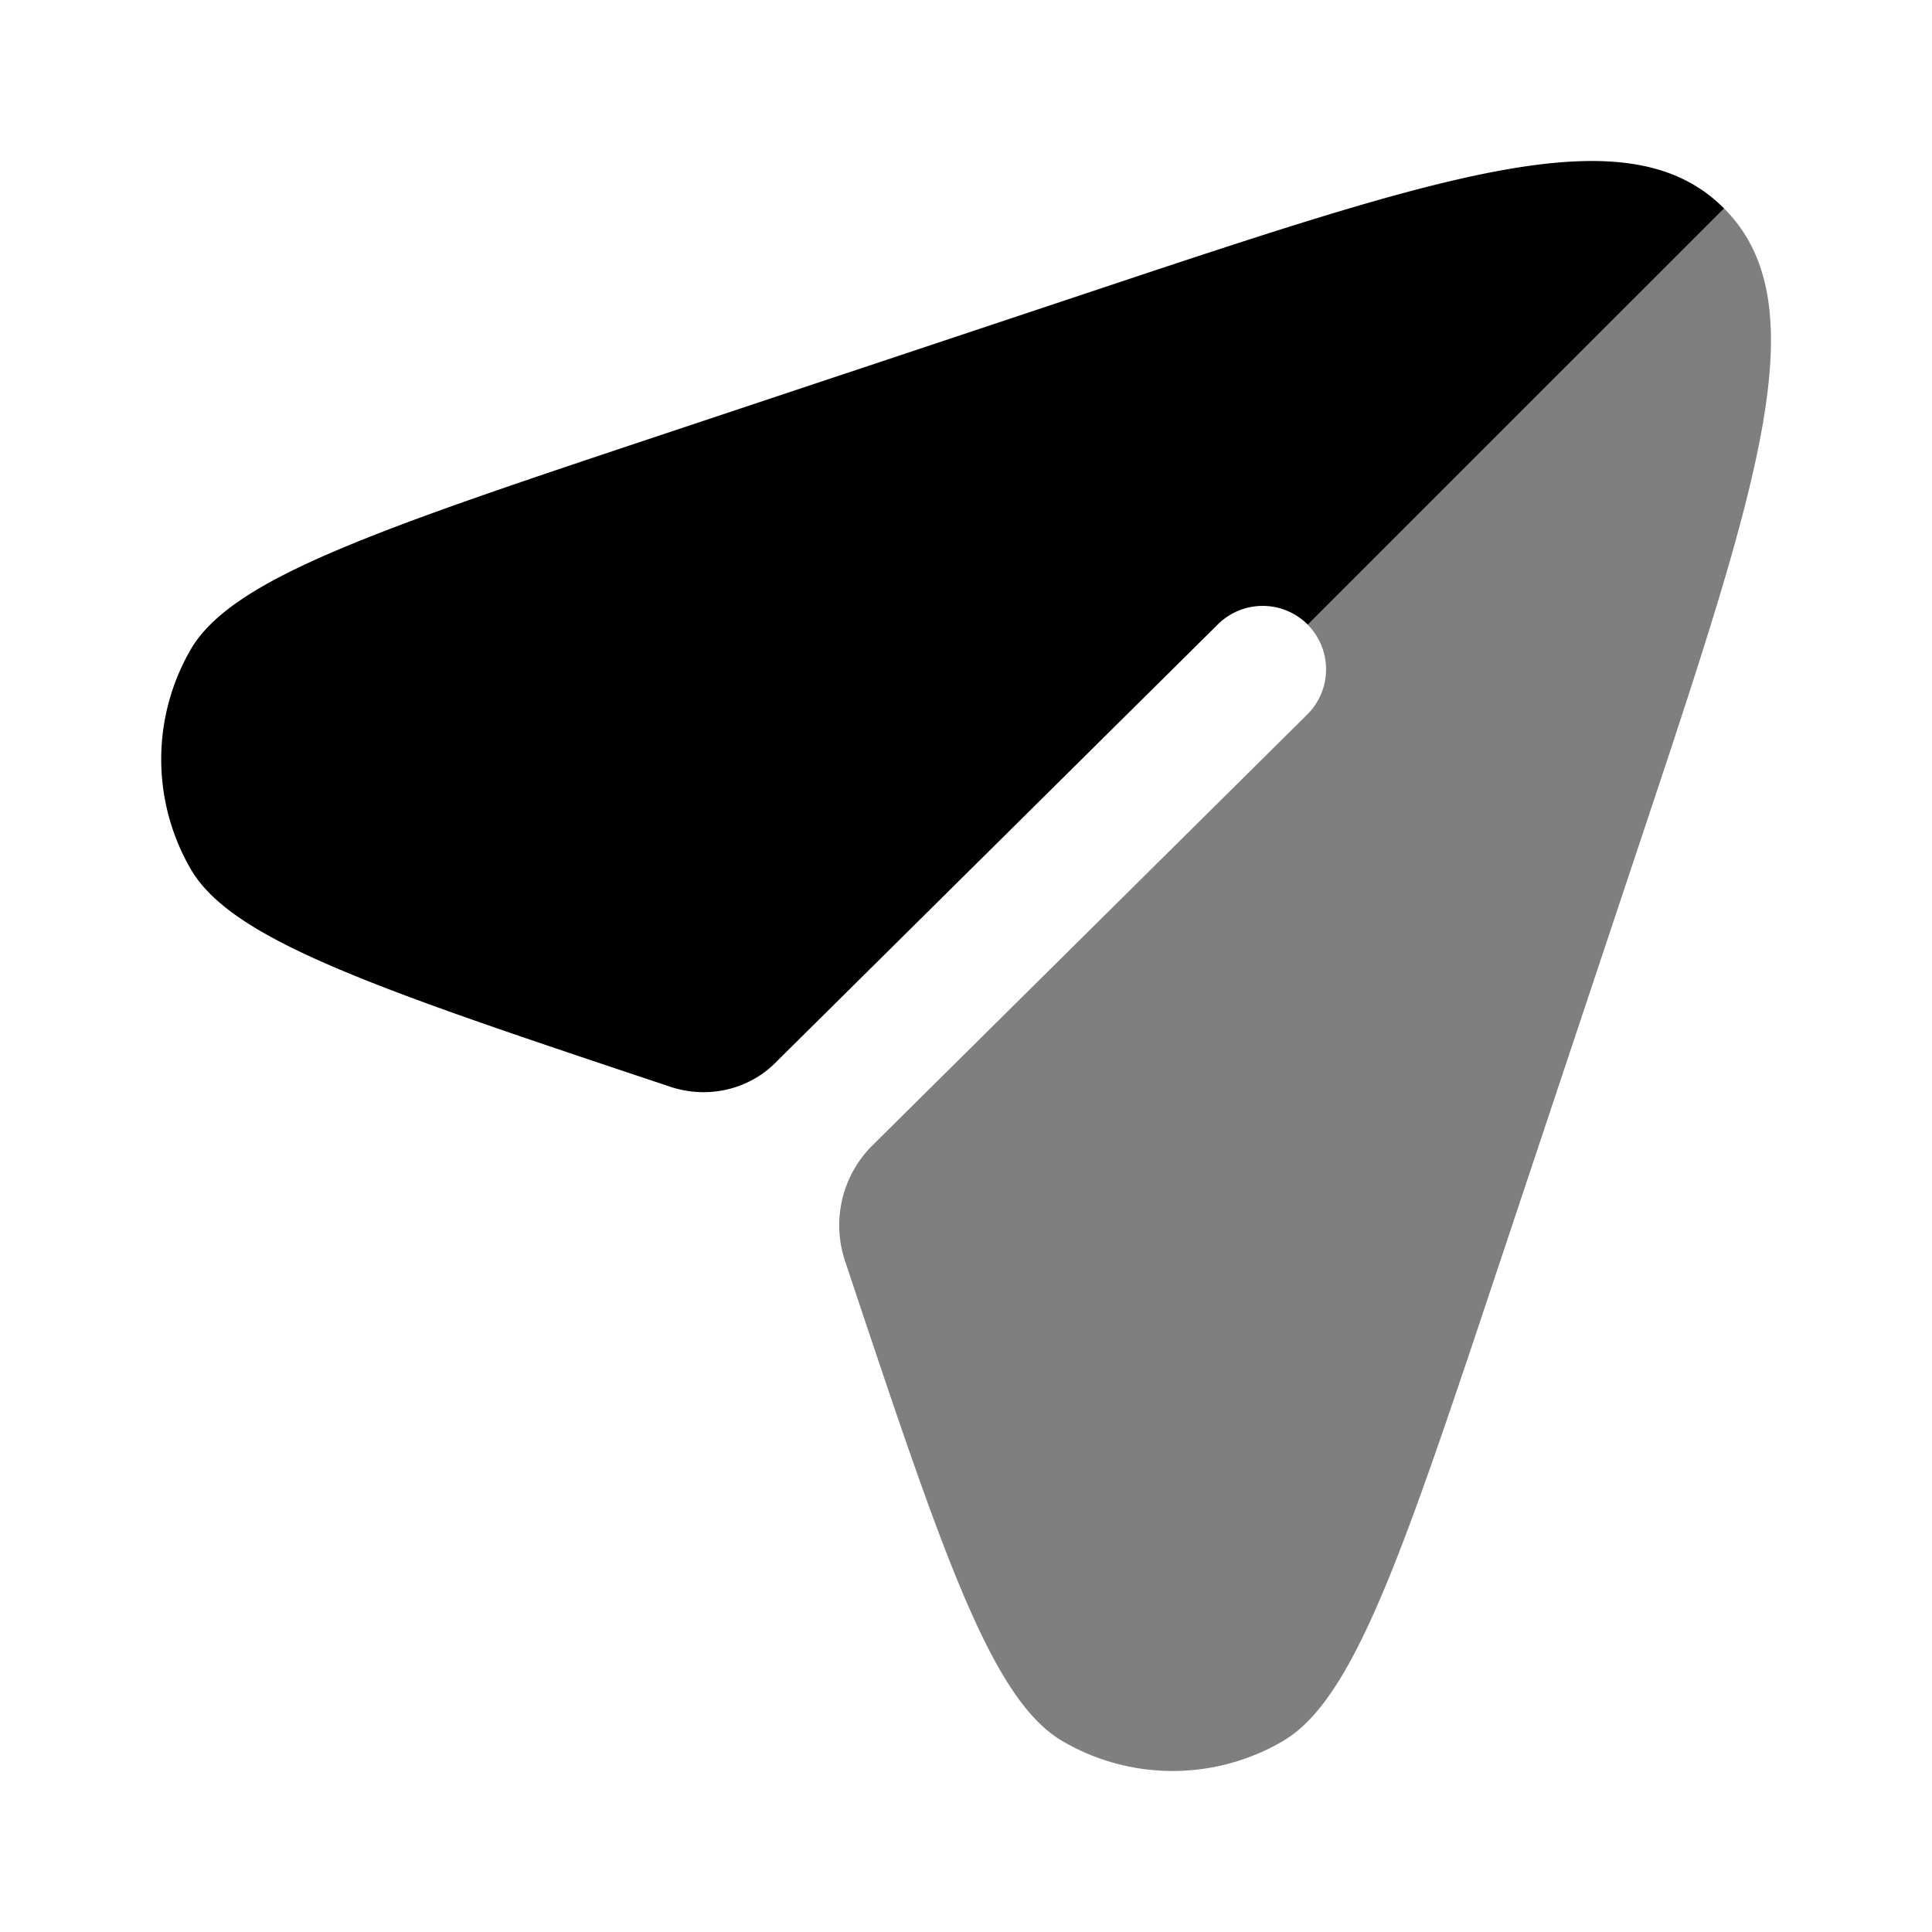 <svg xmlns="http://www.w3.org/2000/svg" width="24" height="24" viewBox="0 0 24 24"><path fill="currentColor" fill-rule="evenodd" d="m16.245 7.76l5.172-5.171l-.003-.003c-1.187-1.187-3.436-.438-7.935 1.062L8.33 5.364C4.7 6.574 2.885 7.18 2.37 8.067a2.72 2.72 0 0 0 0 2.73c.515.888 2.33 1.493 5.96 2.704c.45.15.957.042 1.294-.291l5.506-5.455a.79.79 0 0 1 1.116.005" clip-rule="evenodd"/><path fill="currentColor" d="m18.635 15.67l1.717-5.15c1.498-4.495 2.248-6.744 1.064-7.932l-5.172 5.171a.79.79 0 0 1-.005 1.117l-5.416 5.367a1.4 1.4 0 0 0-.324 1.426c1.21 3.631 1.815 5.446 2.703 5.962a2.71 2.71 0 0 0 2.73 0c.888-.516 1.493-2.33 2.703-5.962" opacity="0.5"/></svg>